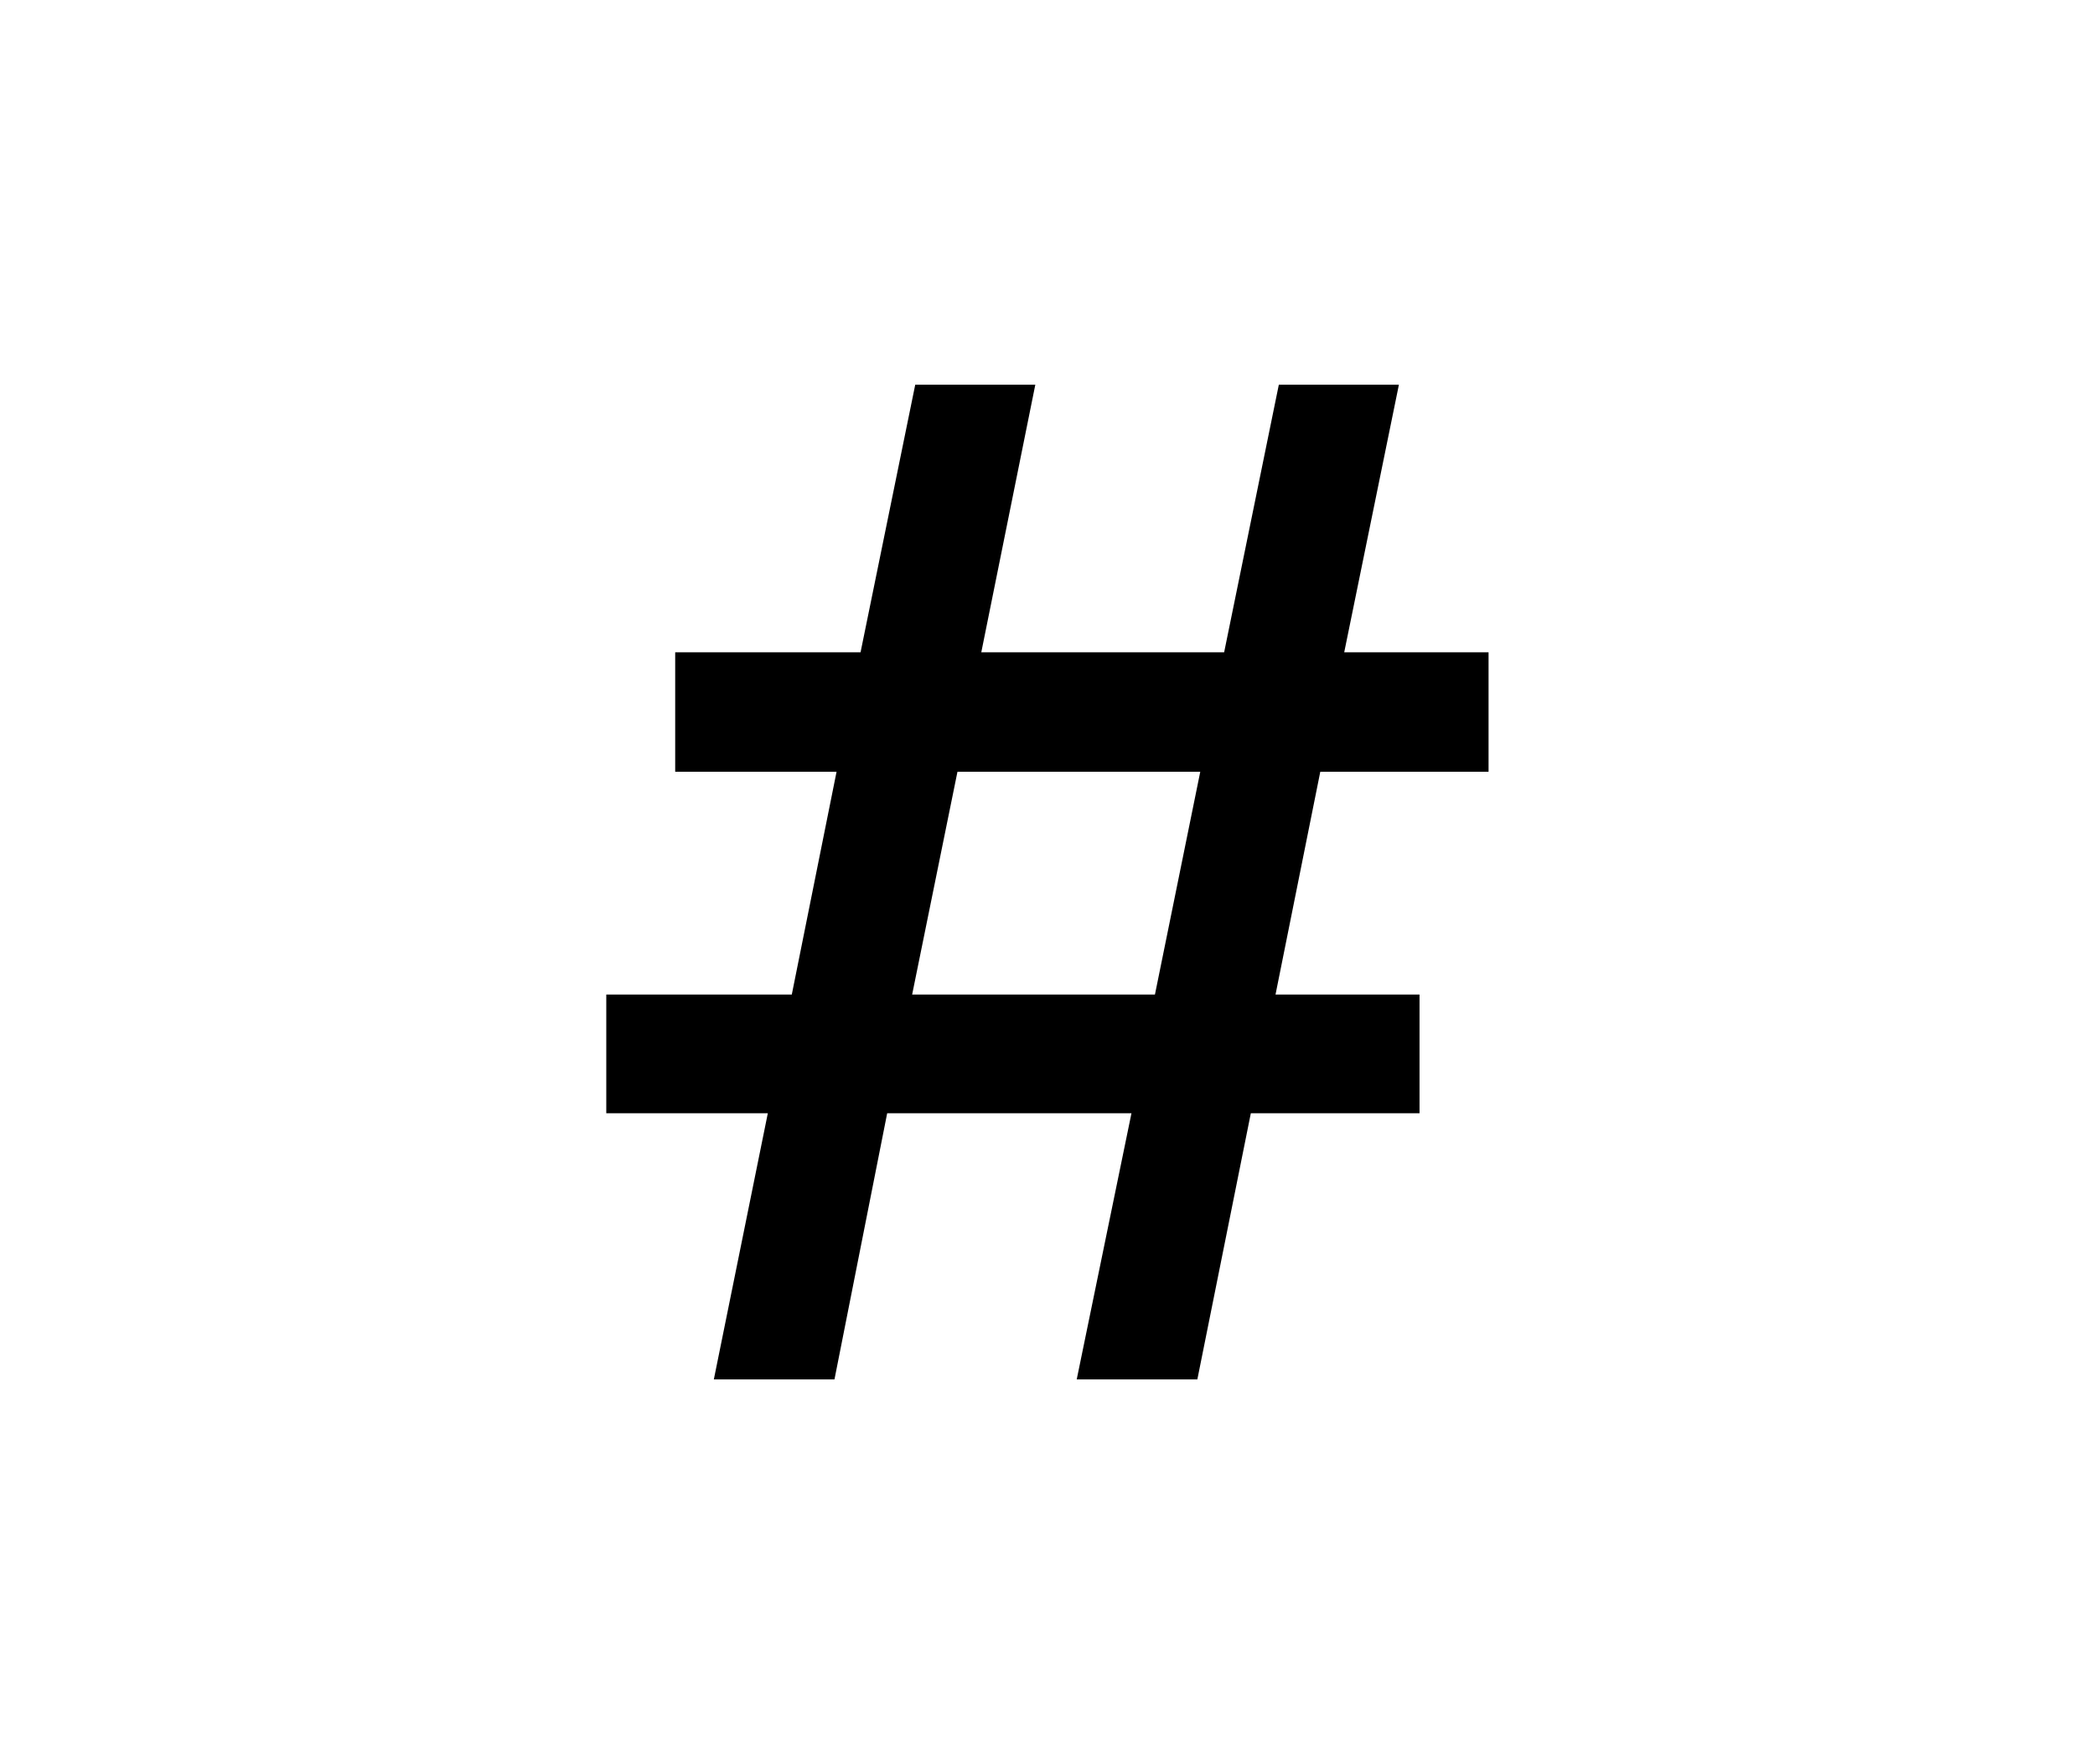 <?xml version="1.0" encoding="UTF-8"?>
<!DOCTYPE svg PUBLIC "-//W3C//DTD SVG 1.1 Tiny//EN" "http://www.w3.org/Graphics/SVG/1.1/DTD/svg11-tiny.dtd">
<svg baseProfile="tiny" height="32" version="1.1" viewBox="-1 -1 38 32" width="38" xmlns="http://www.w3.org/2000/svg" xmlns:xlink="http://www.w3.org/1999/xlink">
<g>
<path d="M26,12.998h-3.052l-0.812,4.041h2.612v2.154h-3.06l-0.97,4.827H18.53l0.993-4.827h-4.431l-0.956,4.827h-2.188l0.979-4.827   h-2.93v-2.154h3.365l0.812-4.041h-2.927v-2.166h3.362l0.992-4.854h2.178l-0.98,4.854h4.405l0.992-4.854h2.178l-0.992,4.854H26   V12.998z M20.771,12.998h-4.404l-0.822,4.041h4.404L20.771,12.998z"/>
<rect fill="none" height="32" width="38" x="-1" y="-1"/>
</g>
</svg>
